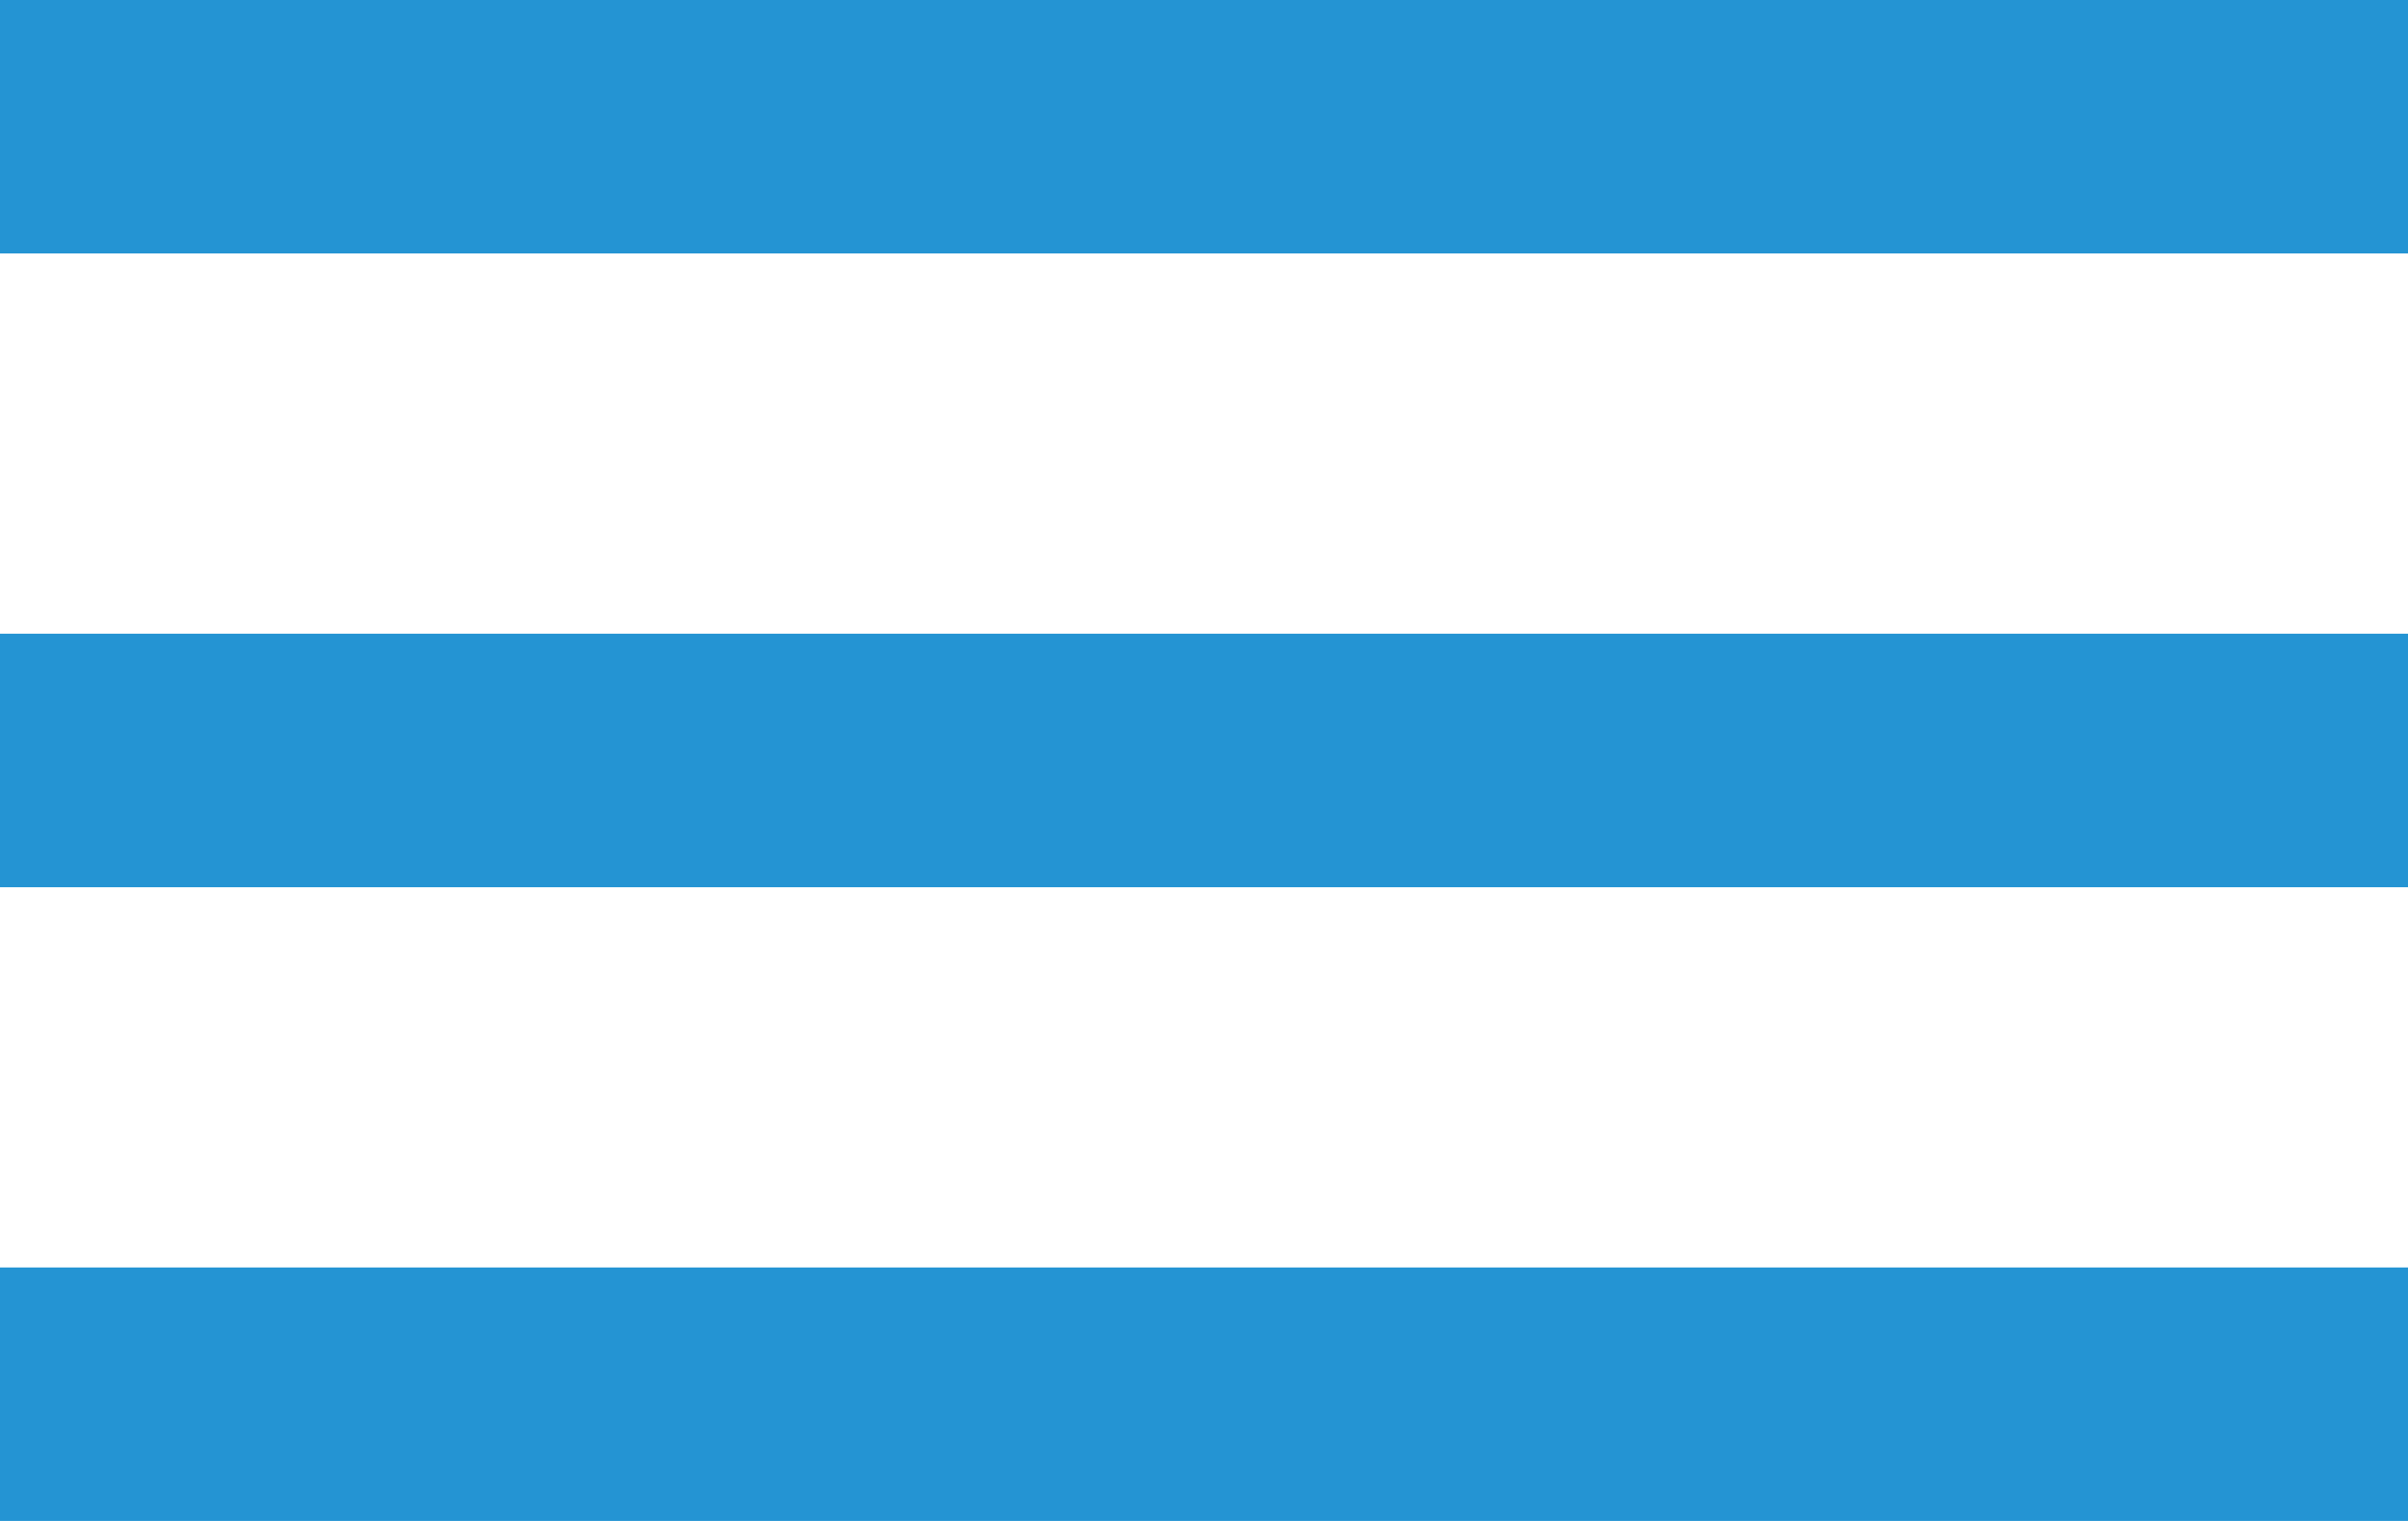 <svg xmlns="http://www.w3.org/2000/svg" width="19" height="12" viewBox="0 0 19 12">
<defs>
    <style>
      .cls-1 {
        fill: #2494d3;
        fill-rule: evenodd;
      }
    </style>
  </defs>
  <path id="burger_icon_320" class="cls-1" d="M281,85h19v2H281V85Zm0-5h19v2H281V80Zm0-5h19v2H281V75Z" transform="translate(-281 -75)"/>
</svg>
